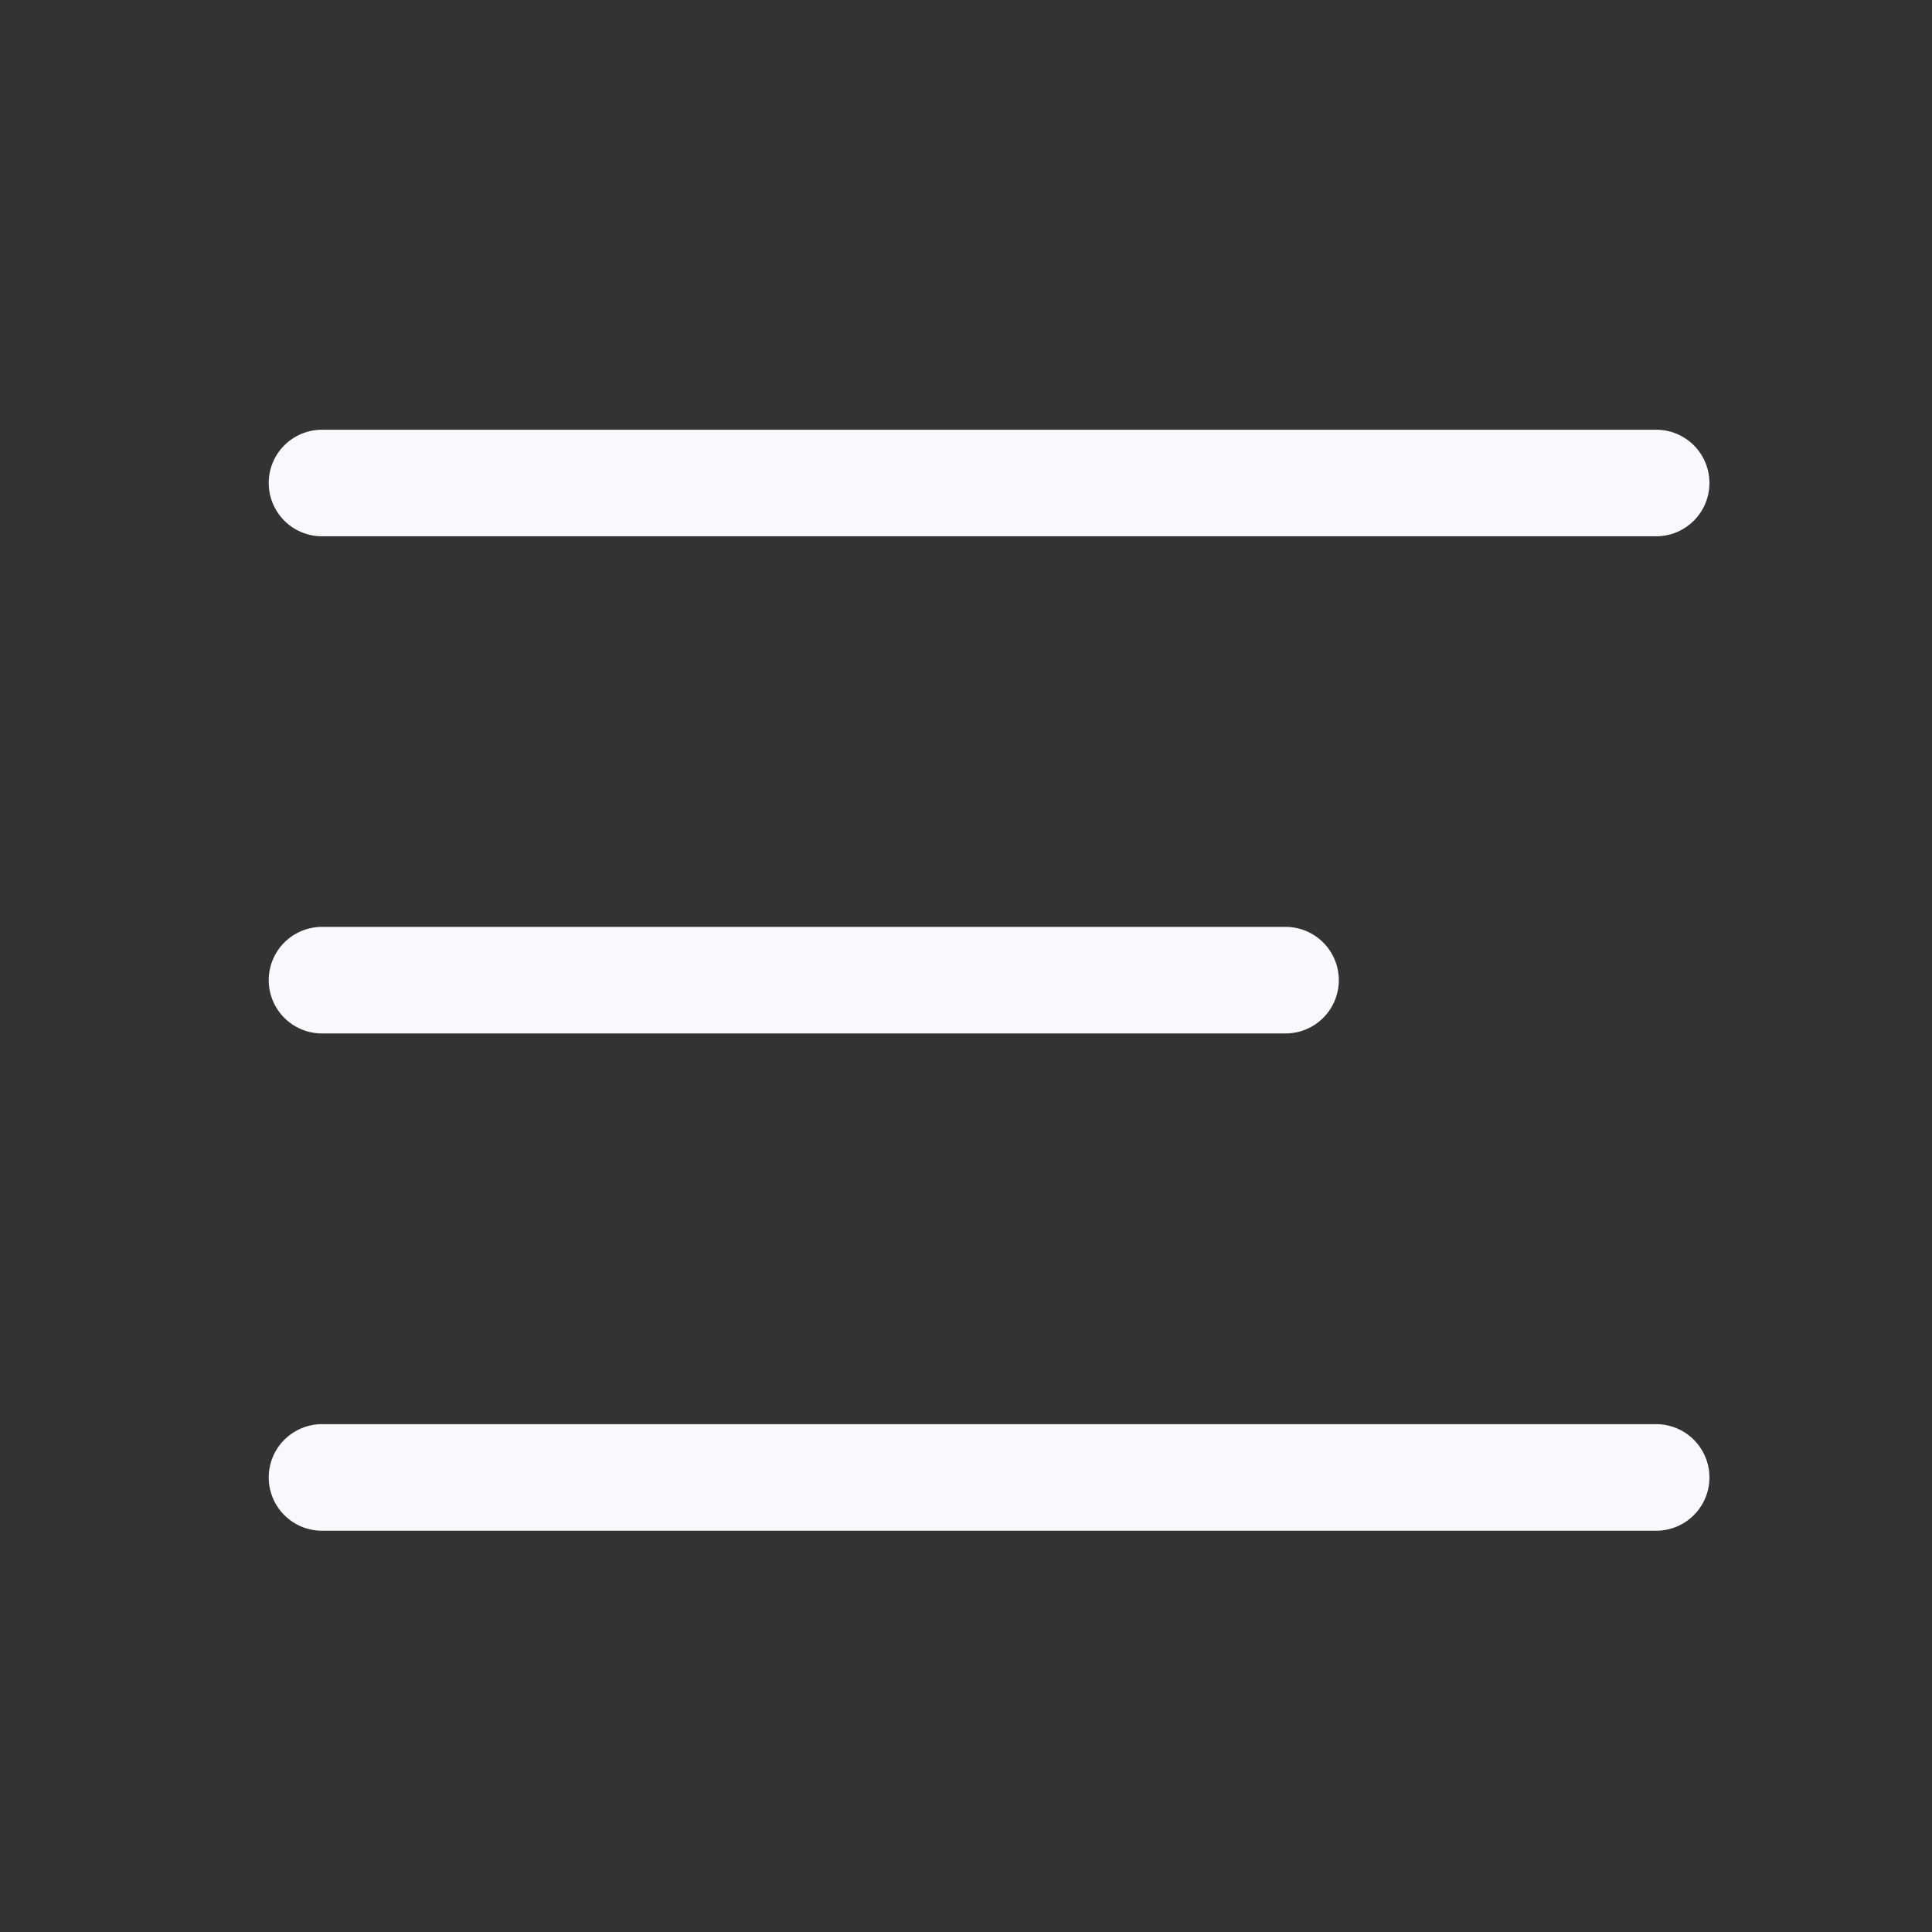 <svg width="18" height="18" viewBox="0 0 18 18" fill="none" xmlns="http://www.w3.org/2000/svg">
<rect x="0" y="0" width="18" height="18" fill="#333333" stroke="none"/>
<g id="Menu Icon">
<path id="Vector" d="M3 4.5H15.43M3 9.132H11.977M3 13.765H15.43" stroke="#F9F8FC" stroke-width="0.993" stroke-linecap="round" stroke-linejoin="round"/>
</g>
</svg>
